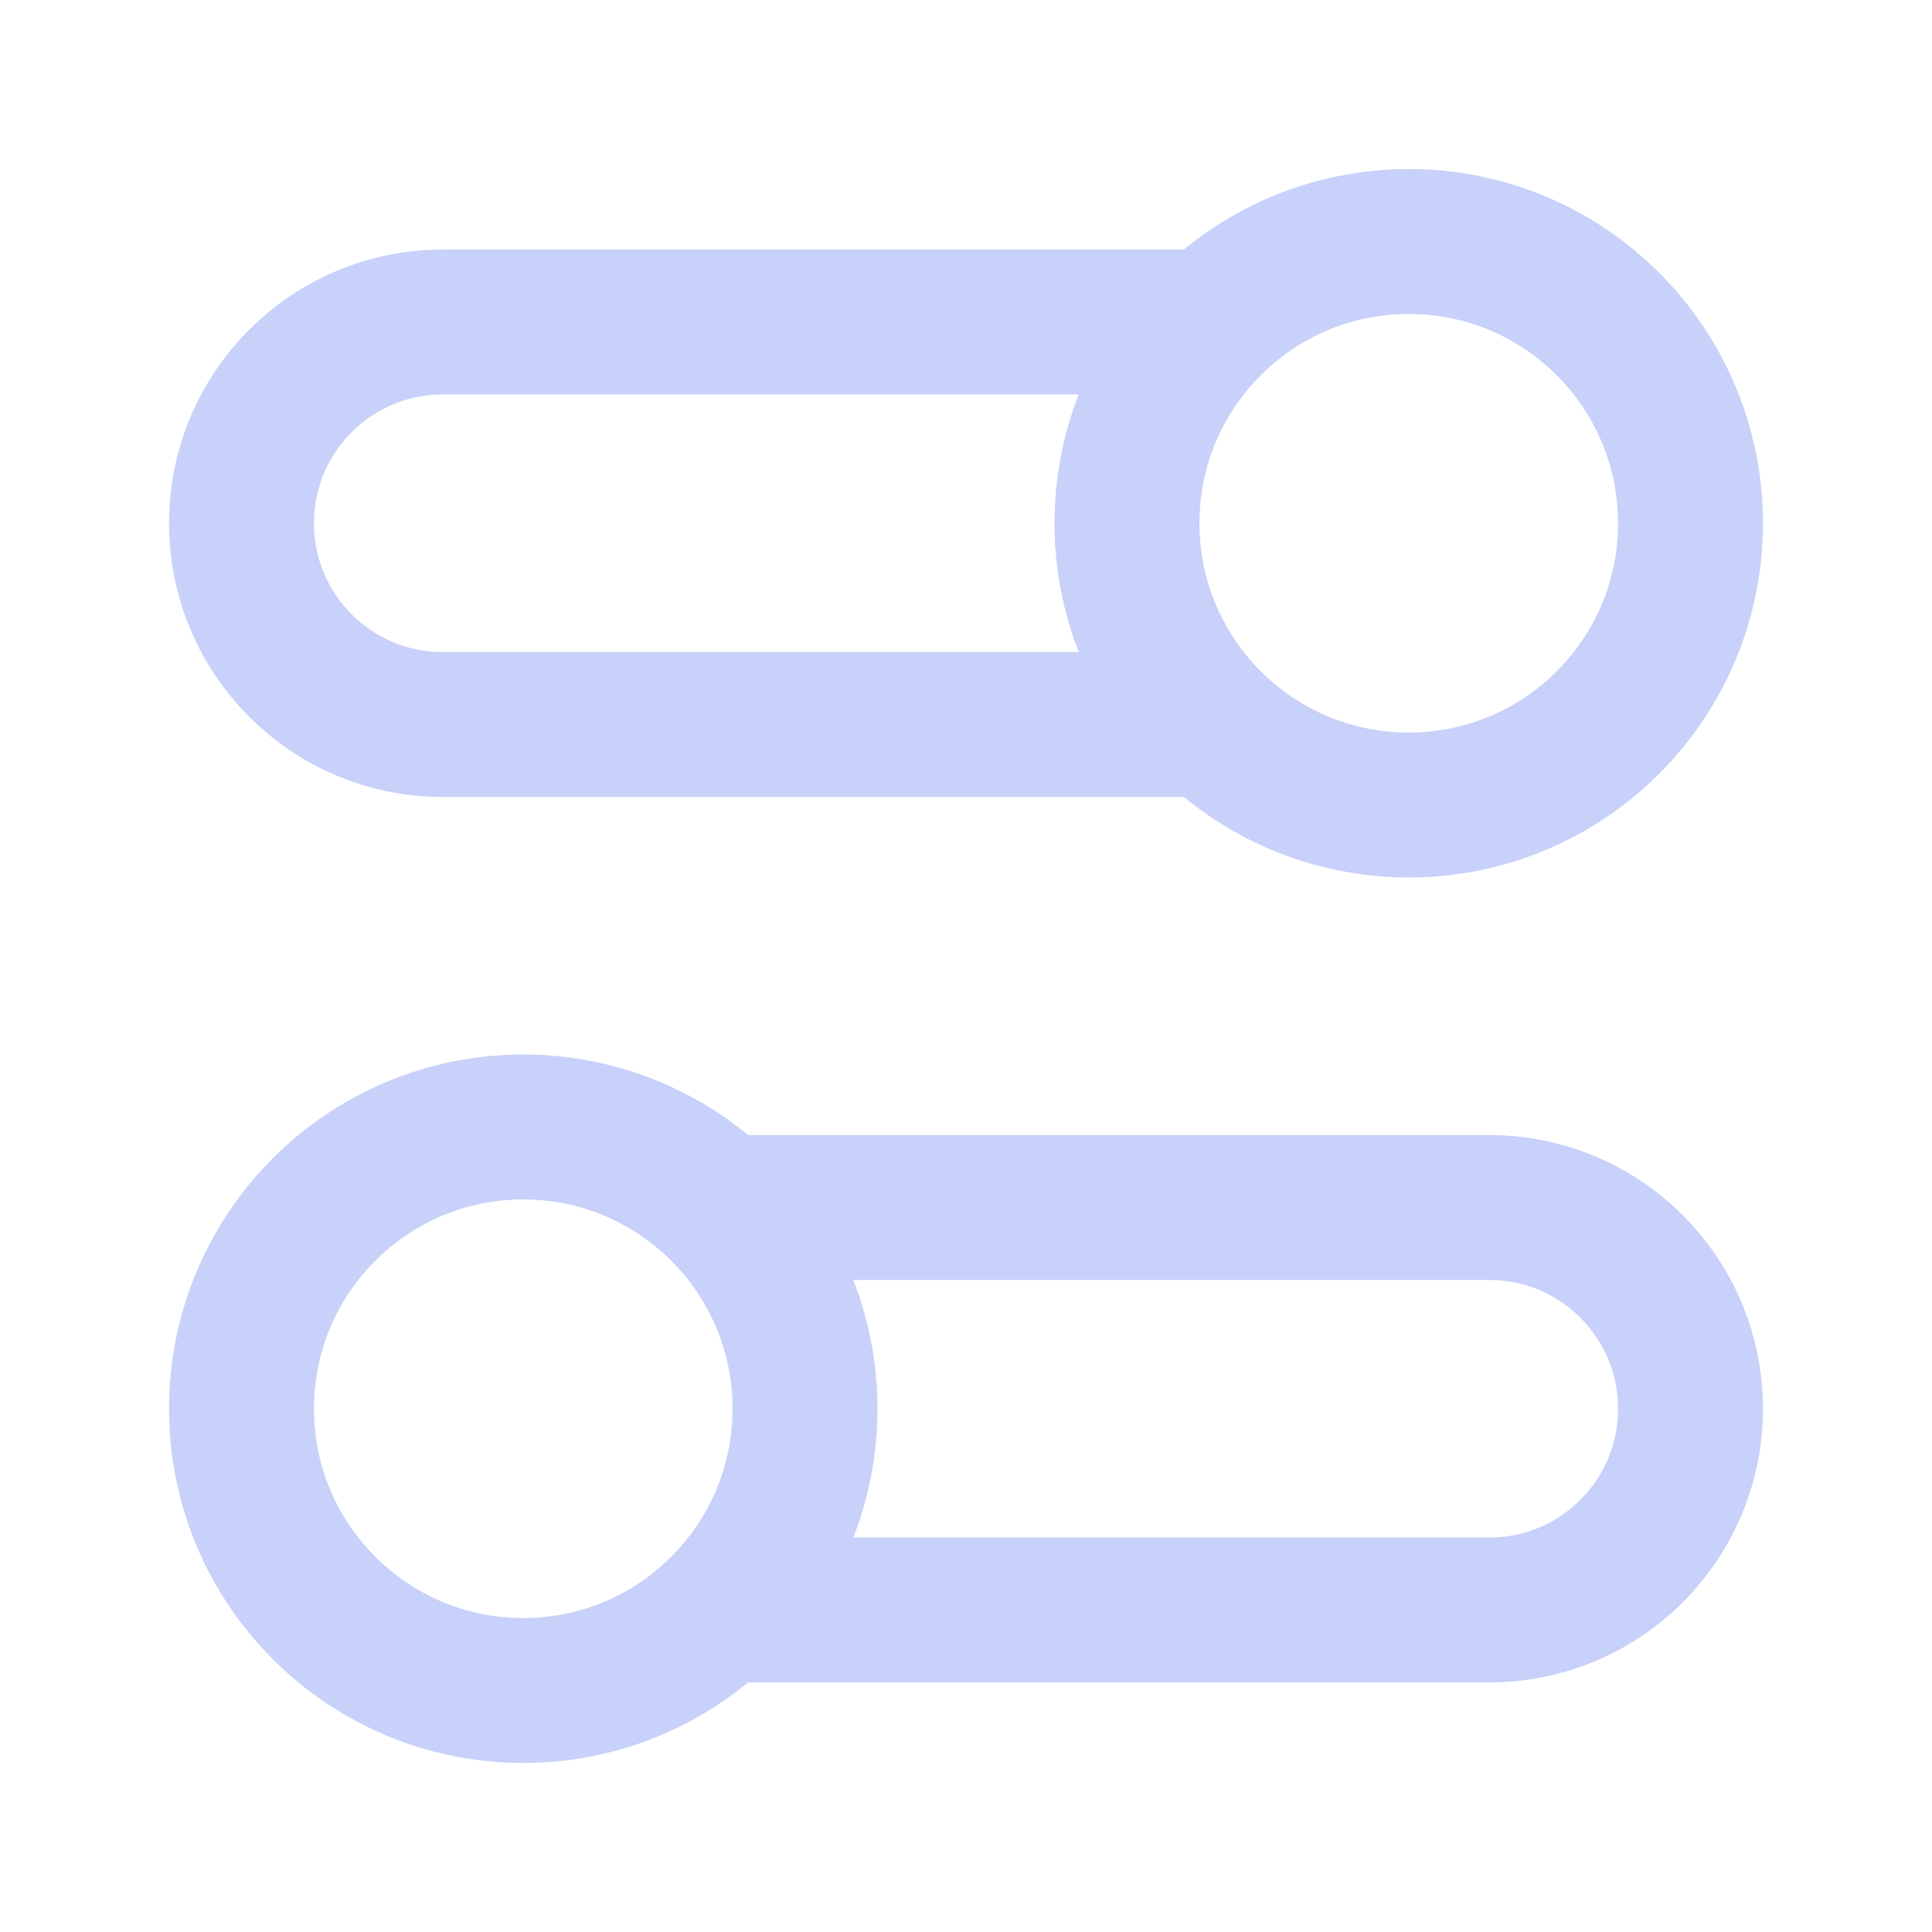 <svg width="40" height="40" viewBox="0 0 40 40" fill="none" xmlns="http://www.w3.org/2000/svg">
<path d="M25.084 15H9.167C6.865 15 5 13.134 5 10.833C5 8.532 6.865 6.667 9.167 6.667H25.084M14.916 33.333H30.833C33.135 33.333 35 31.468 35 29.167C35 26.866 33.135 25 30.833 25H14.916M5 29.167C5 32.388 7.612 35 10.833 35C14.055 35 16.667 32.388 16.667 29.167C16.667 25.945 14.055 23.333 10.833 23.333C7.612 23.333 5 25.945 5 29.167ZM35 10.833C35 14.055 32.388 16.667 29.167 16.667C25.945 16.667 23.333 14.055 23.333 10.833C23.333 7.612 25.945 5 29.167 5C32.388 5 35 7.612 35 10.833Z" stroke="#C7D1F9" stroke-width="3" stroke-linecap="round" stroke-linejoin="round"/>
</svg>
